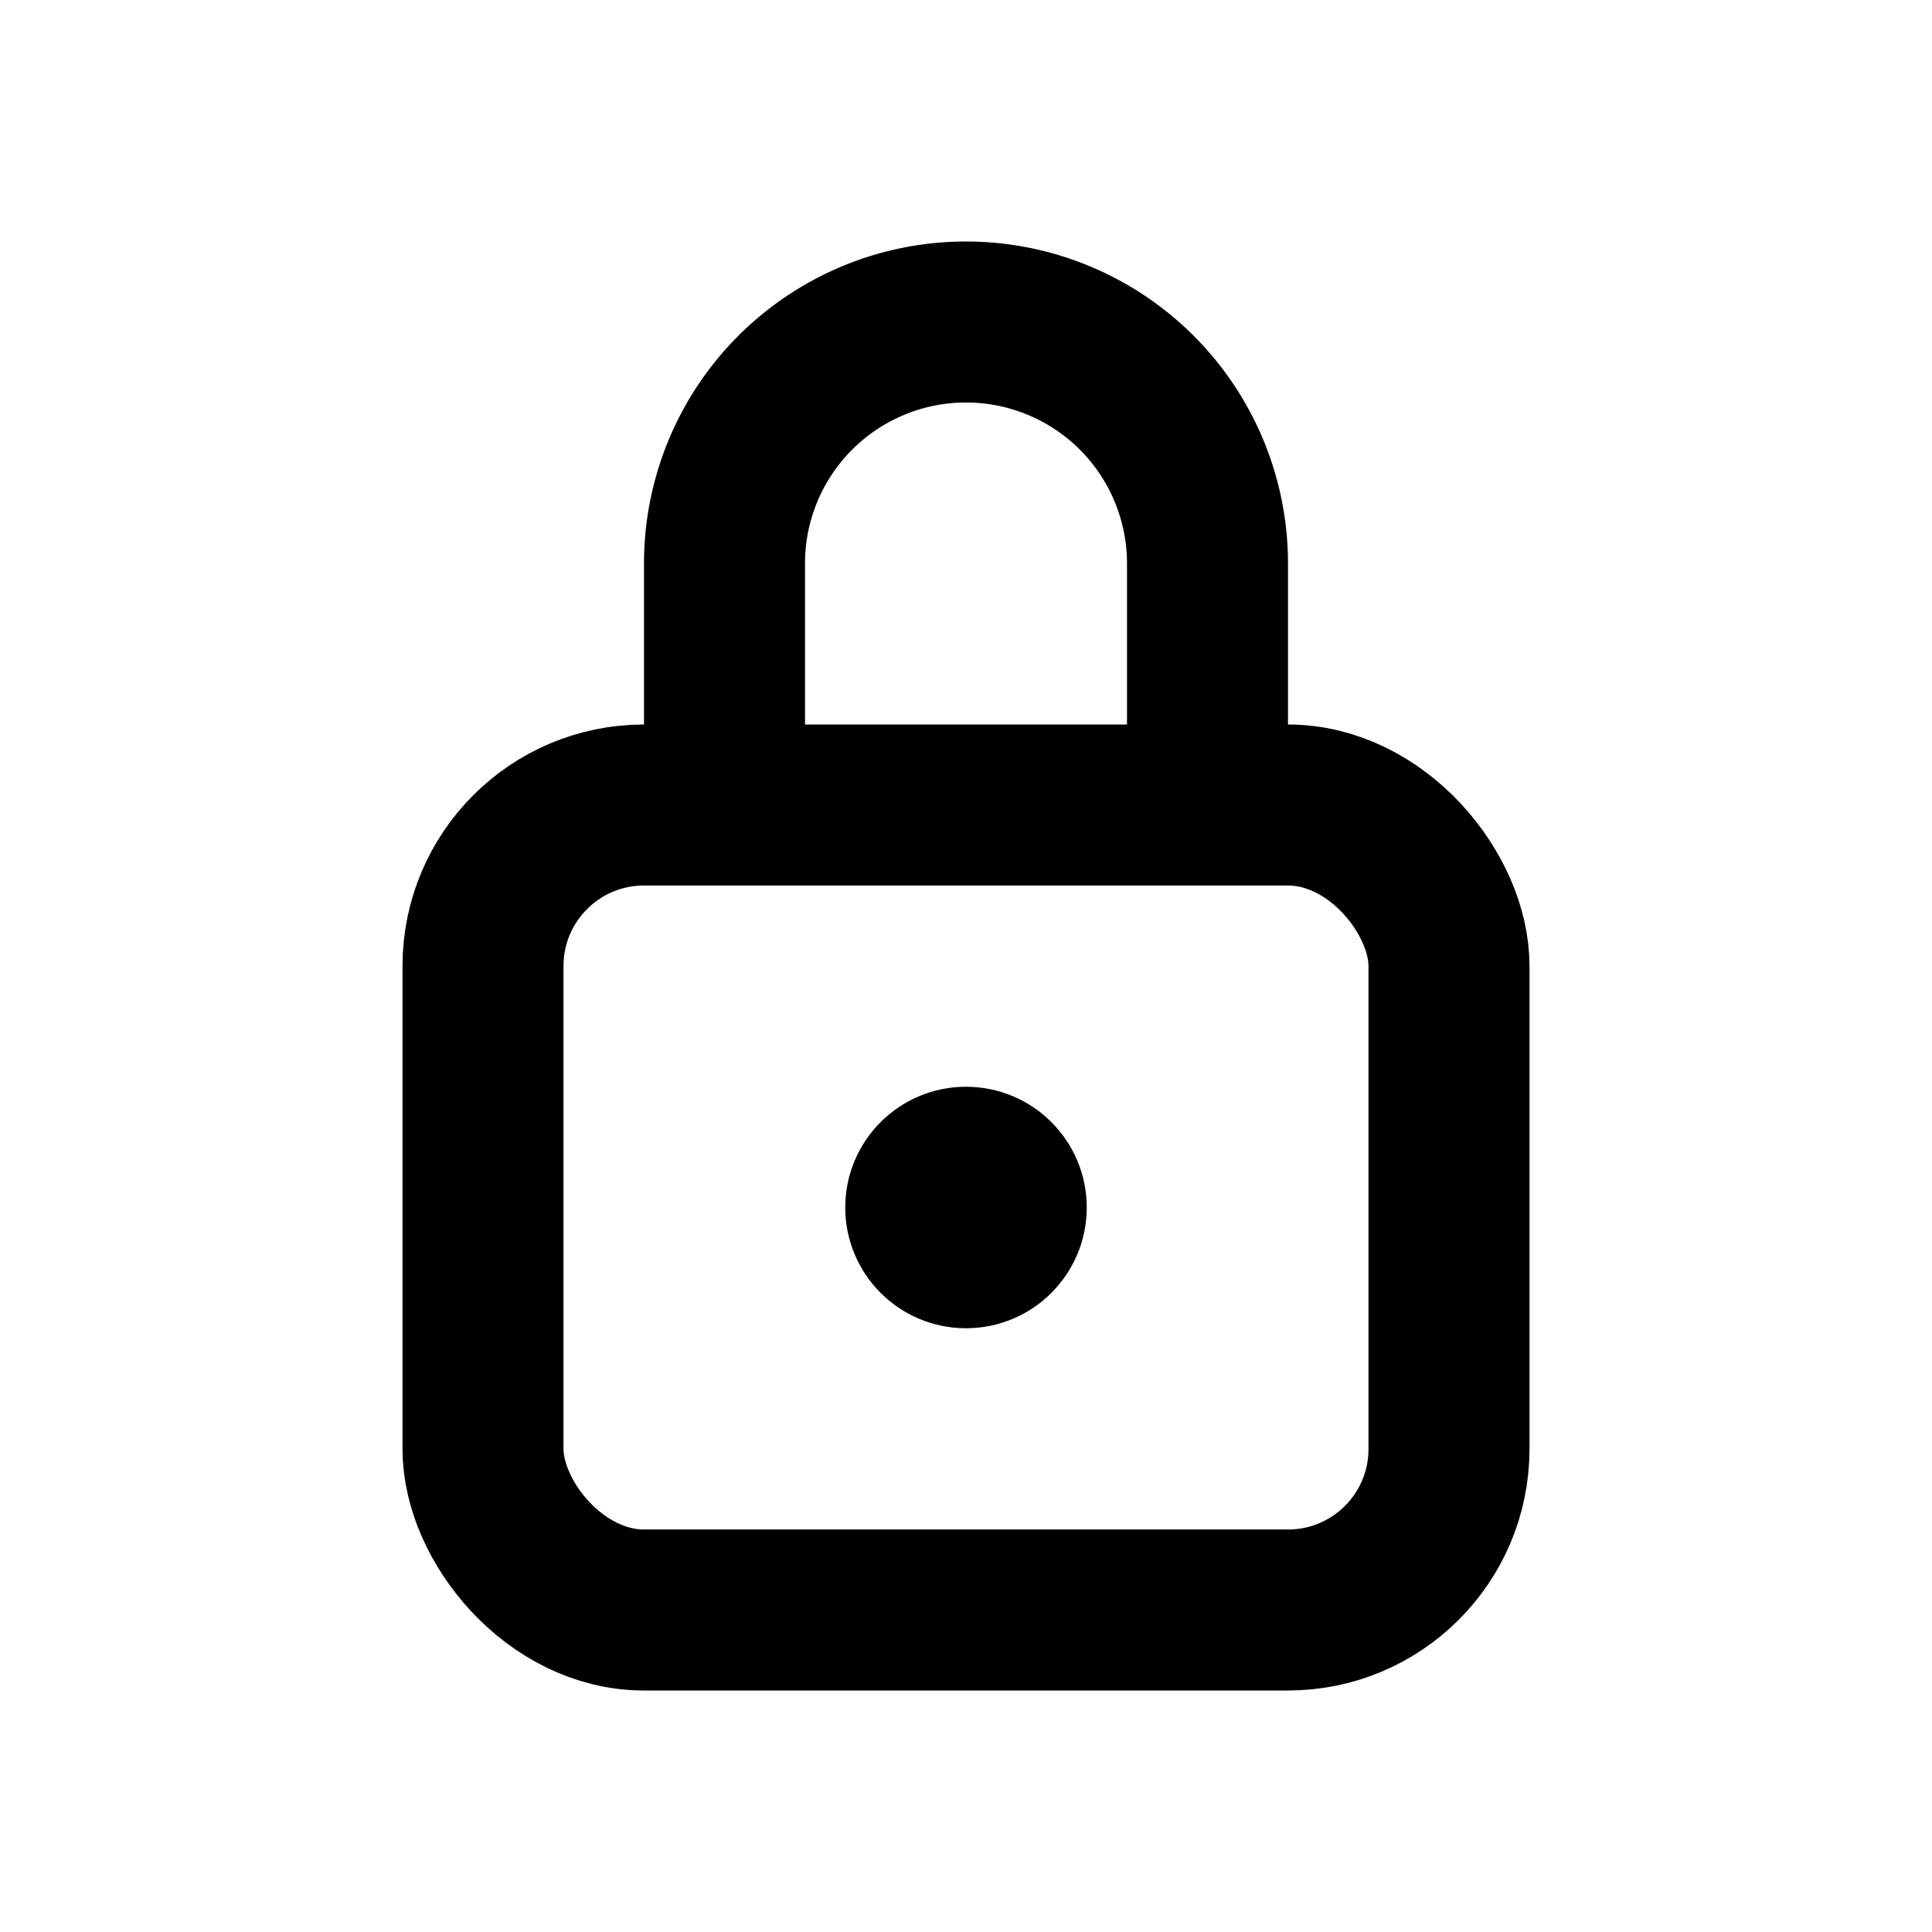 <svg xmlns="http://www.w3.org/2000/svg" viewBox="0 0 24 24" fill="none" stroke="currentColor">
  <!-- Lock body -->
  <rect x="6" y="10" width="12" height="10" rx="2" ry="2" stroke-width="2"/>

  <!-- Lock shackle -->
  <path d="M9 10V7a3 3 0 0 1 6 0v3" stroke-width="2"/>

  <!-- Keyhole -->
  <circle cx="12" cy="15" r="1" fill="currentColor"/>
</svg>
